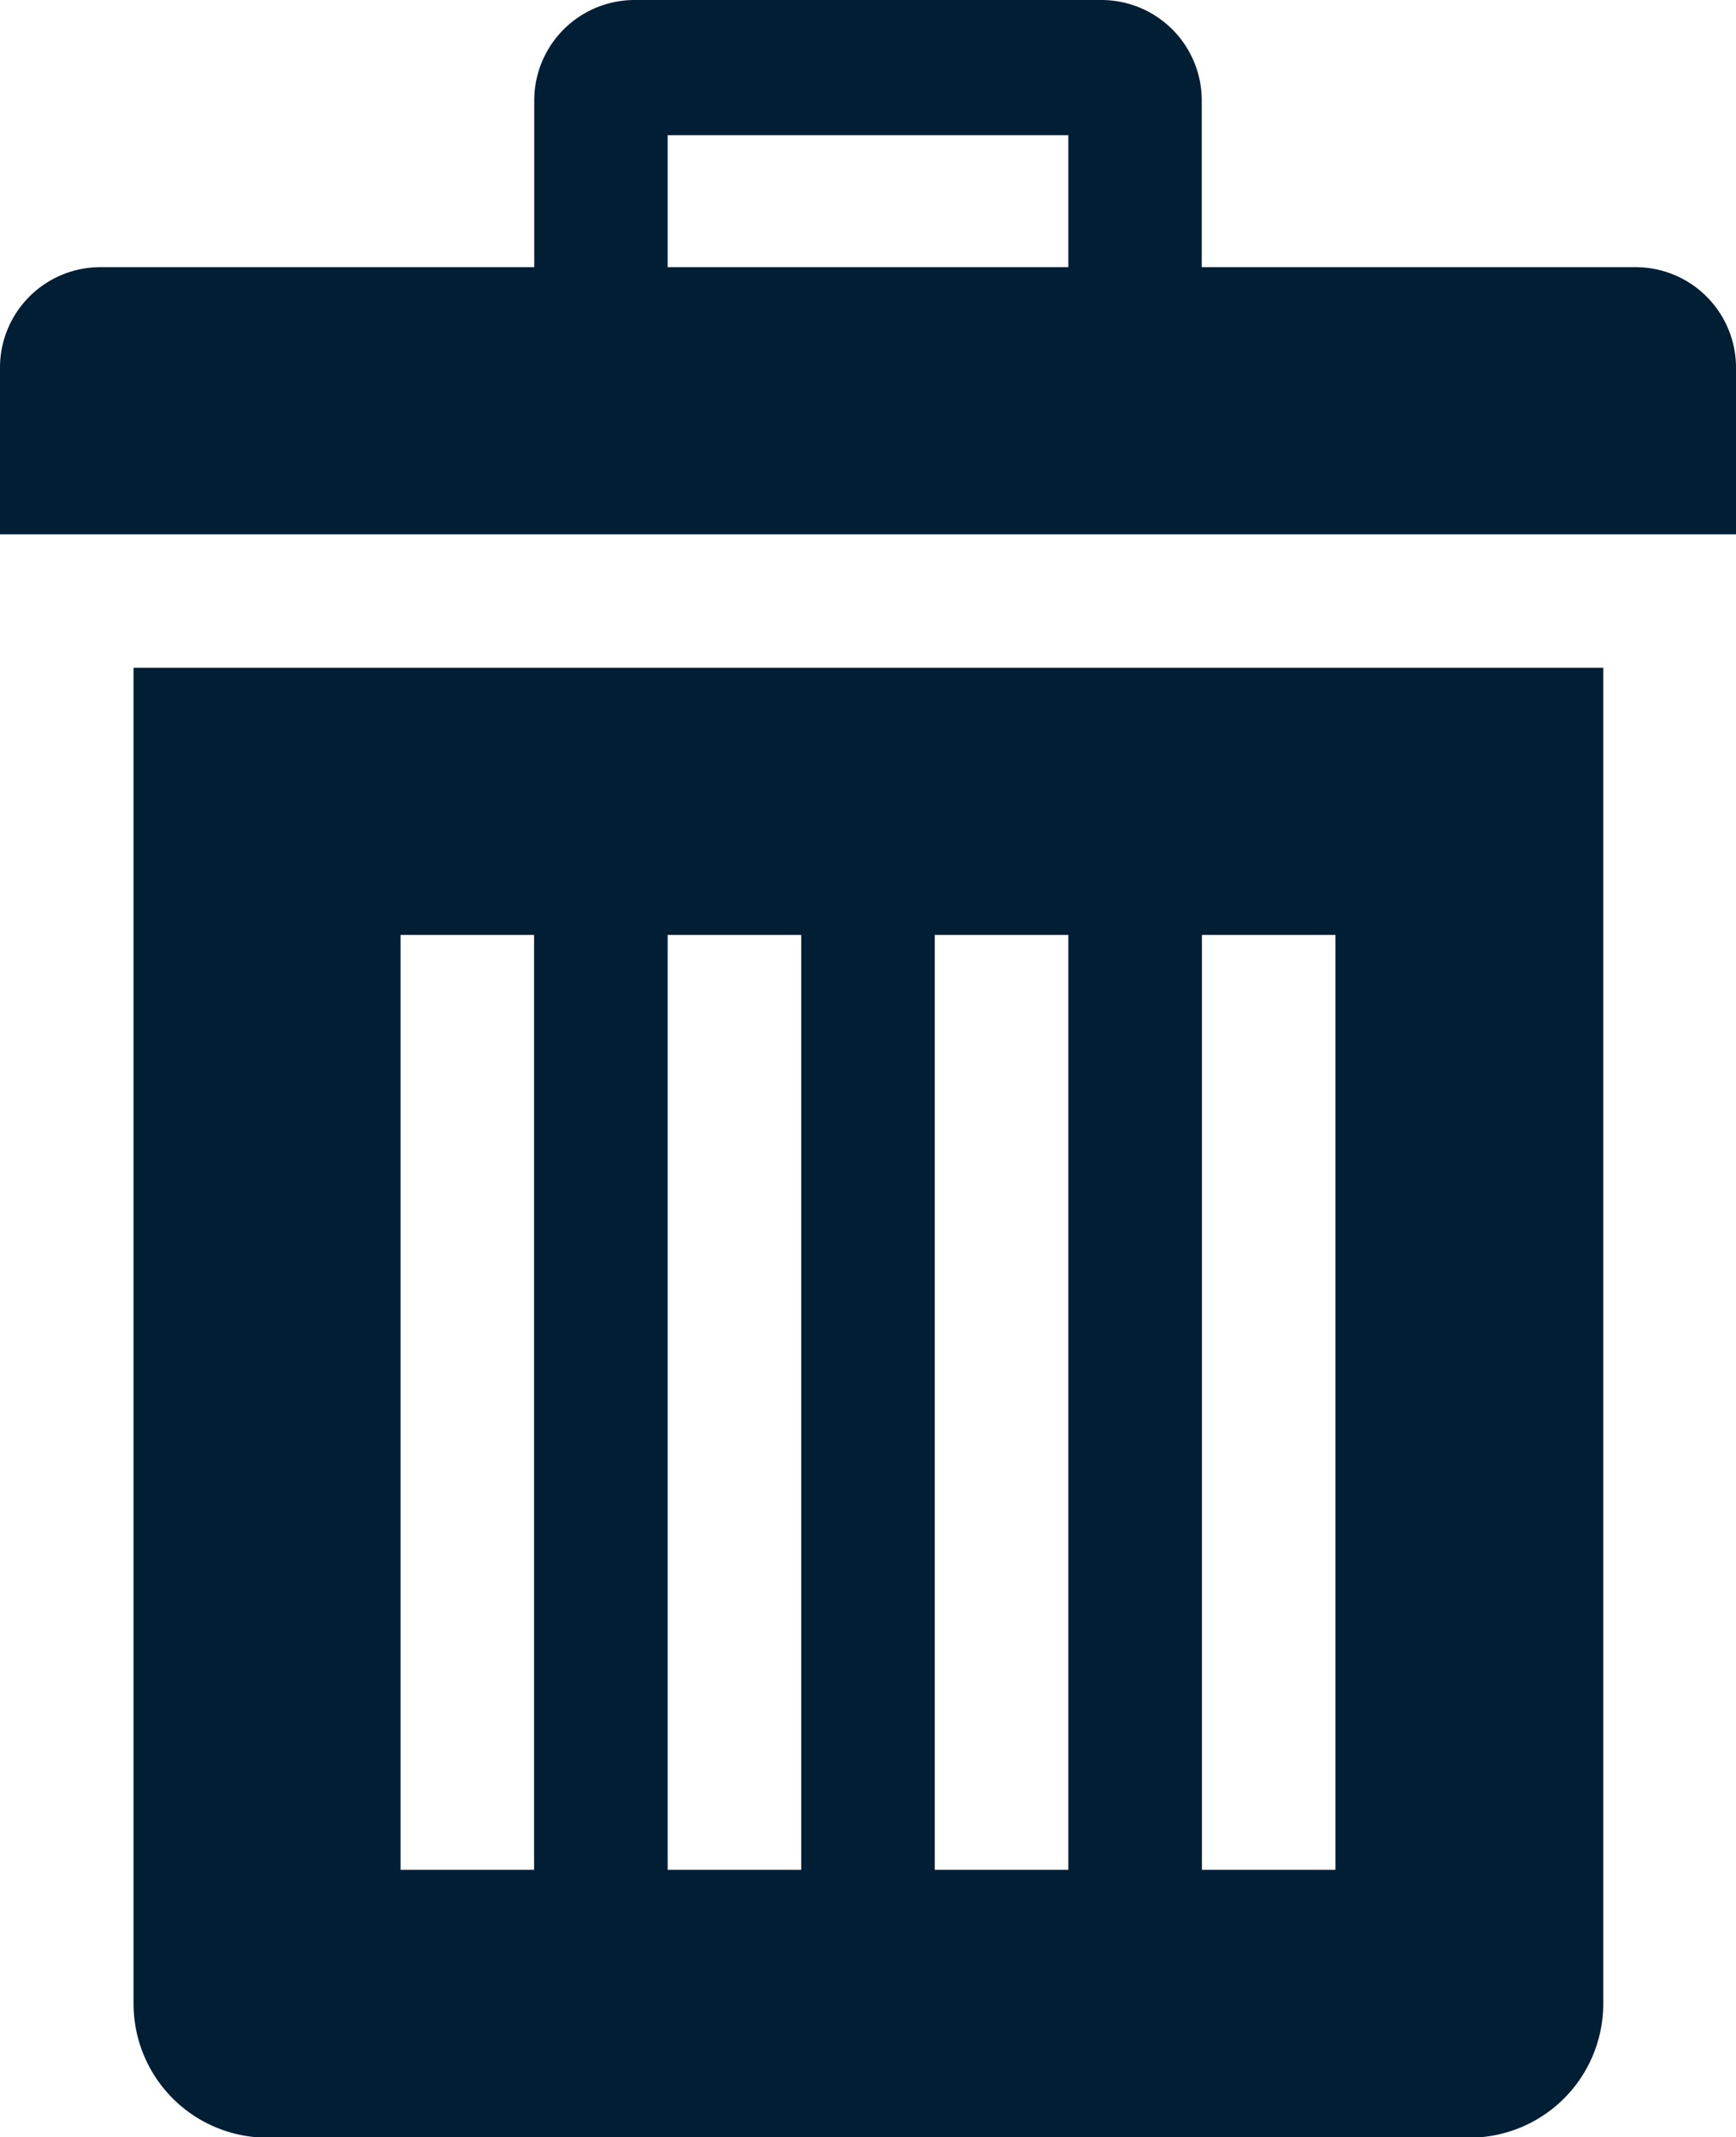 <svg xmlns="http://www.w3.org/2000/svg" width="10.632" height="13.086" viewBox="0 0 10.632 13.086">
  <path id="Icon_metro-bin" data-name="Icon metro-bin" d="M5.317,6.017V14.2a.82.82,0,0,0,.818.818H13.5a.82.82,0,0,0,.818-.818V6.017h-9ZM7.77,13.378H6.952V7.653H7.77Zm1.636,0H8.588V7.653h.818Zm1.636,0h-.818V7.653h.818Zm1.636,0h-.818V7.653h.818Zm1.84-9.814H11.859V2.541a.615.615,0,0,0-.613-.613H8.384a.615.615,0,0,0-.613.613V3.564H5.112a.615.615,0,0,0-.613.613V5.2H15.131V4.177A.615.615,0,0,0,14.518,3.564Zm-3.476,0H8.588V2.756h2.454v.808Z" transform="translate(-4.499 -1.928)" fill="#001e34"/>
</svg>
